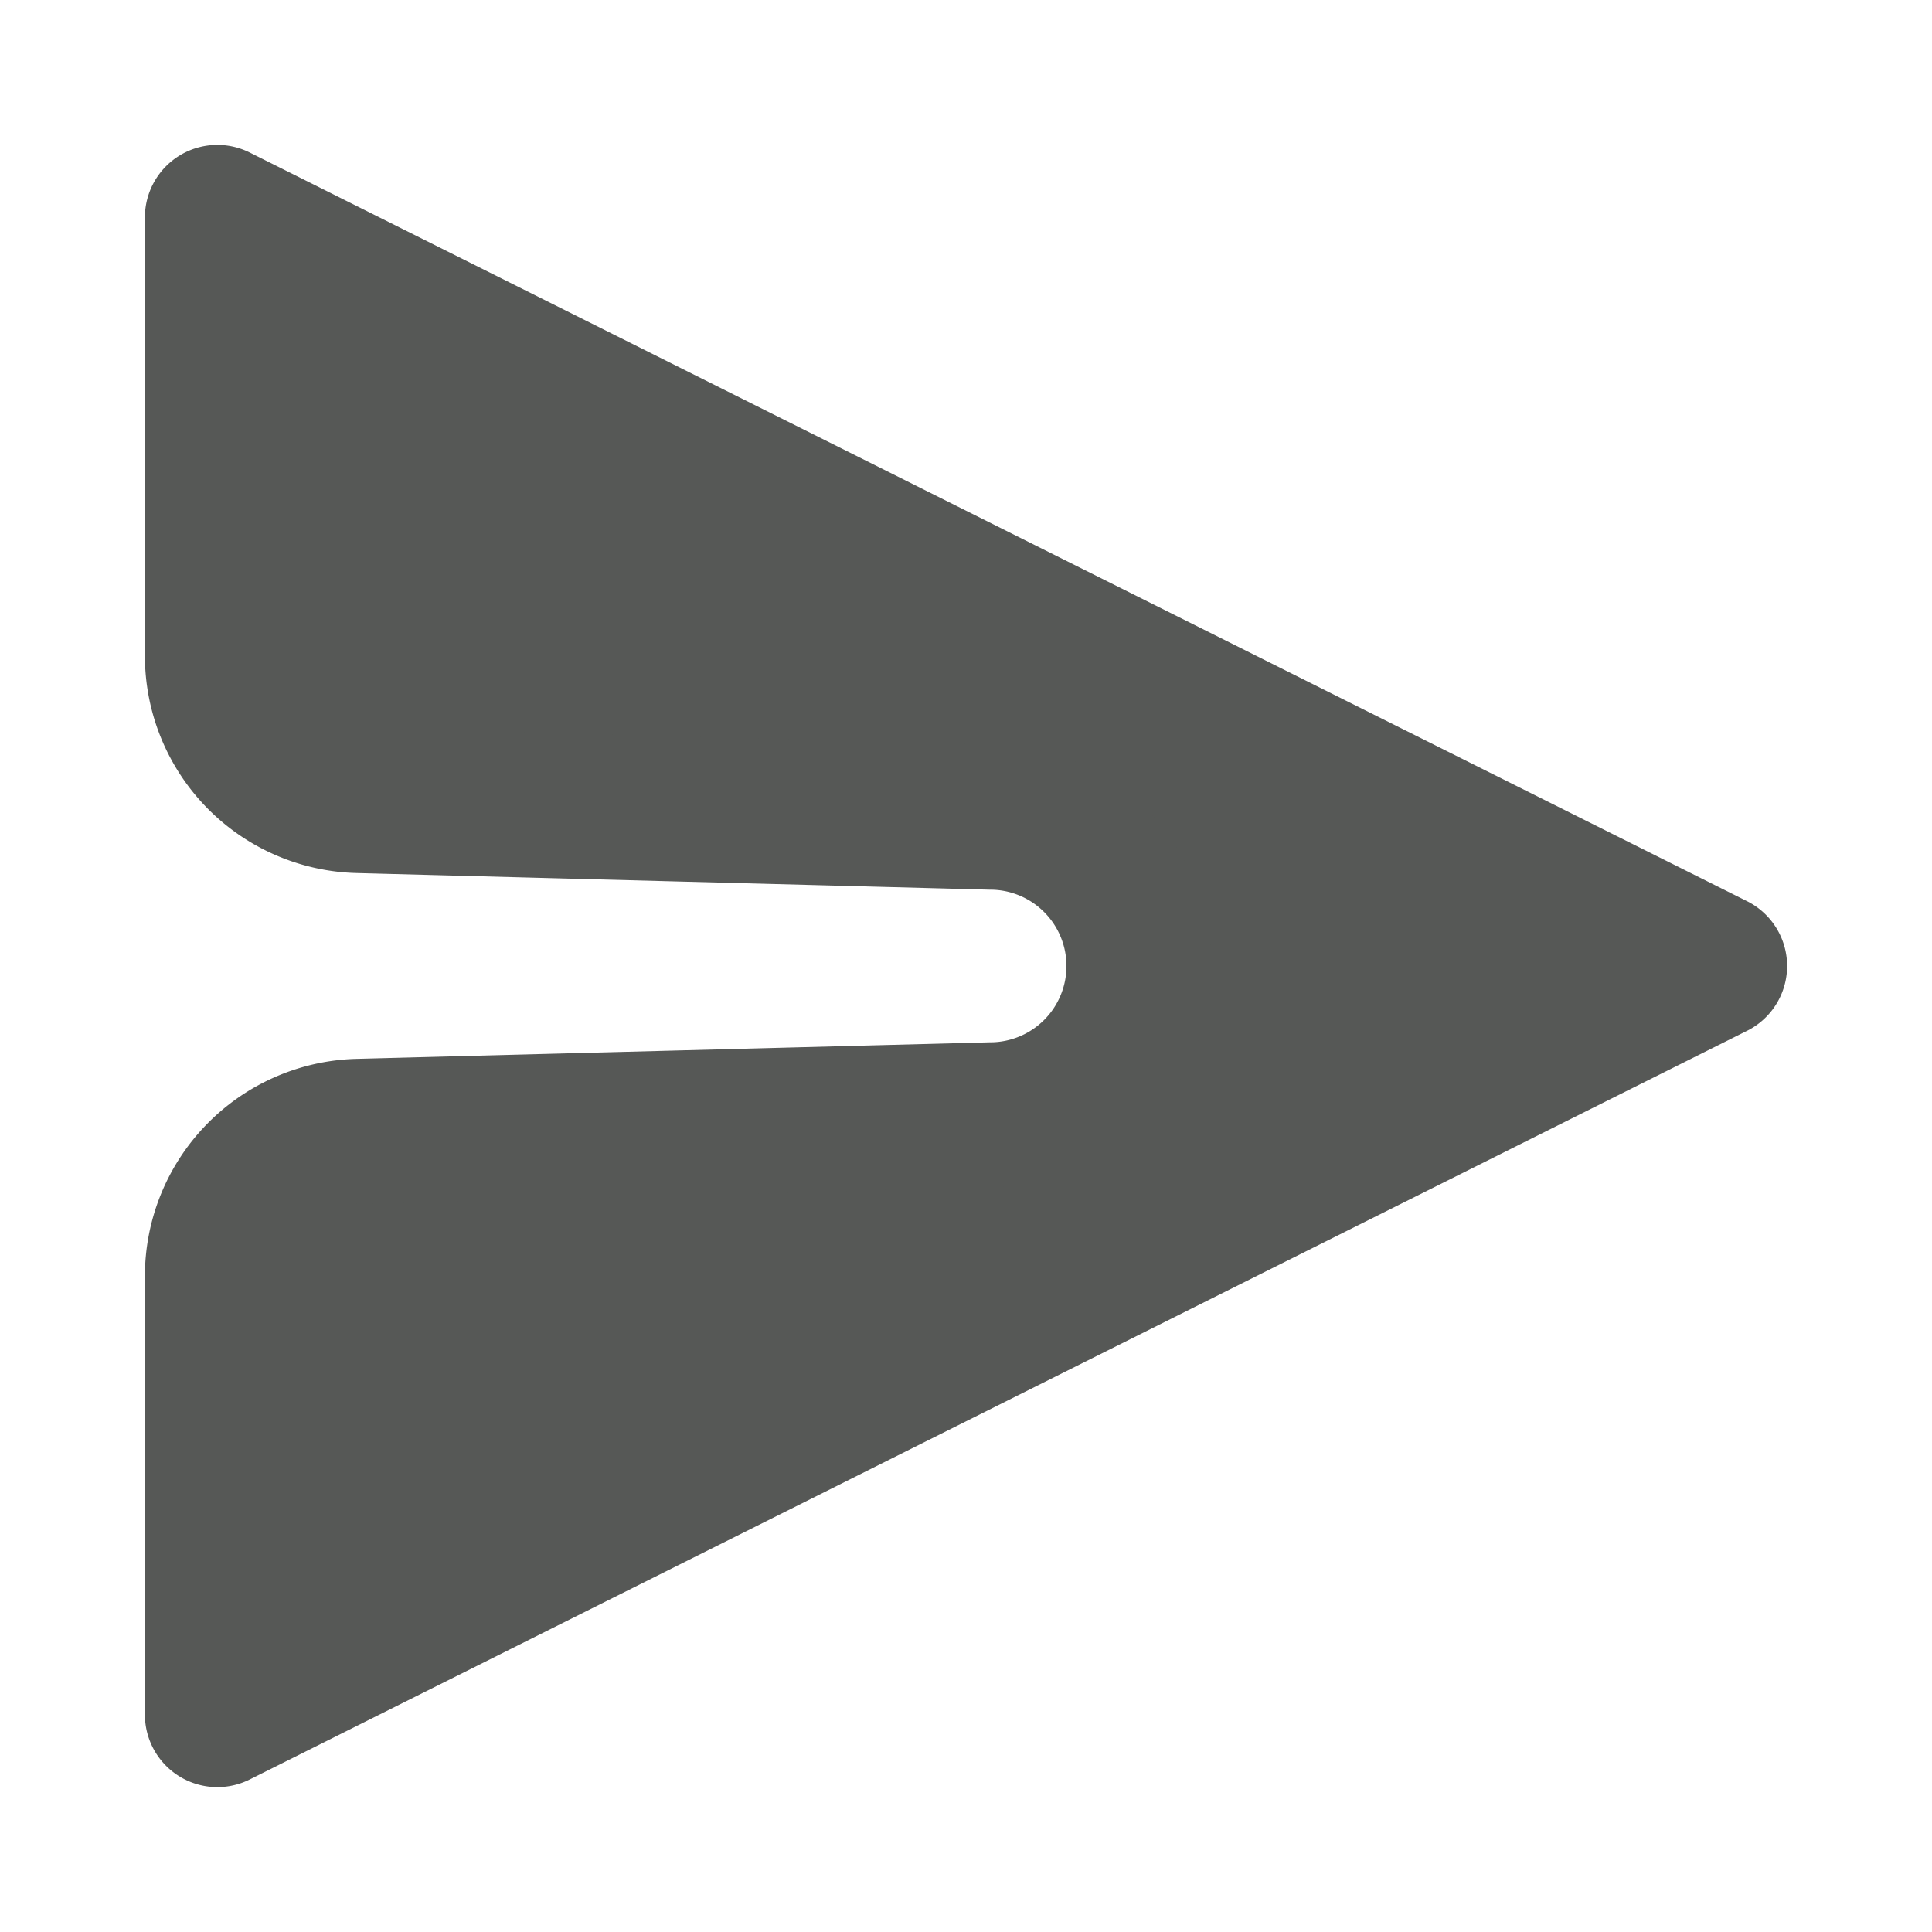 <svg xmlns:xlink="http://www.w3.org/1999/xlink" xmlns="http://www.w3.org/2000/svg"
 data-8y3="true"
 viewBox="0 0 20 20" class=""
 style="--s:16px;" width="20"  height="20" >
 <path fill="rgb(86, 88, 86)" stroke="rgb(86, 88, 86)"
 stroke-linejoin="round" stroke-width="1.5px"
 d="M2.25 2.25 17.75 10l-15.5 7.75v-4.539a1.5 1.5 0 0 1 1.46-1.5l6.54-.171a1.54 1.54 0 0 0 0-3.08l-6.54-.172a1.5 1.5 0 0 1-1.46-1.5V2.25Z"></path></svg>

